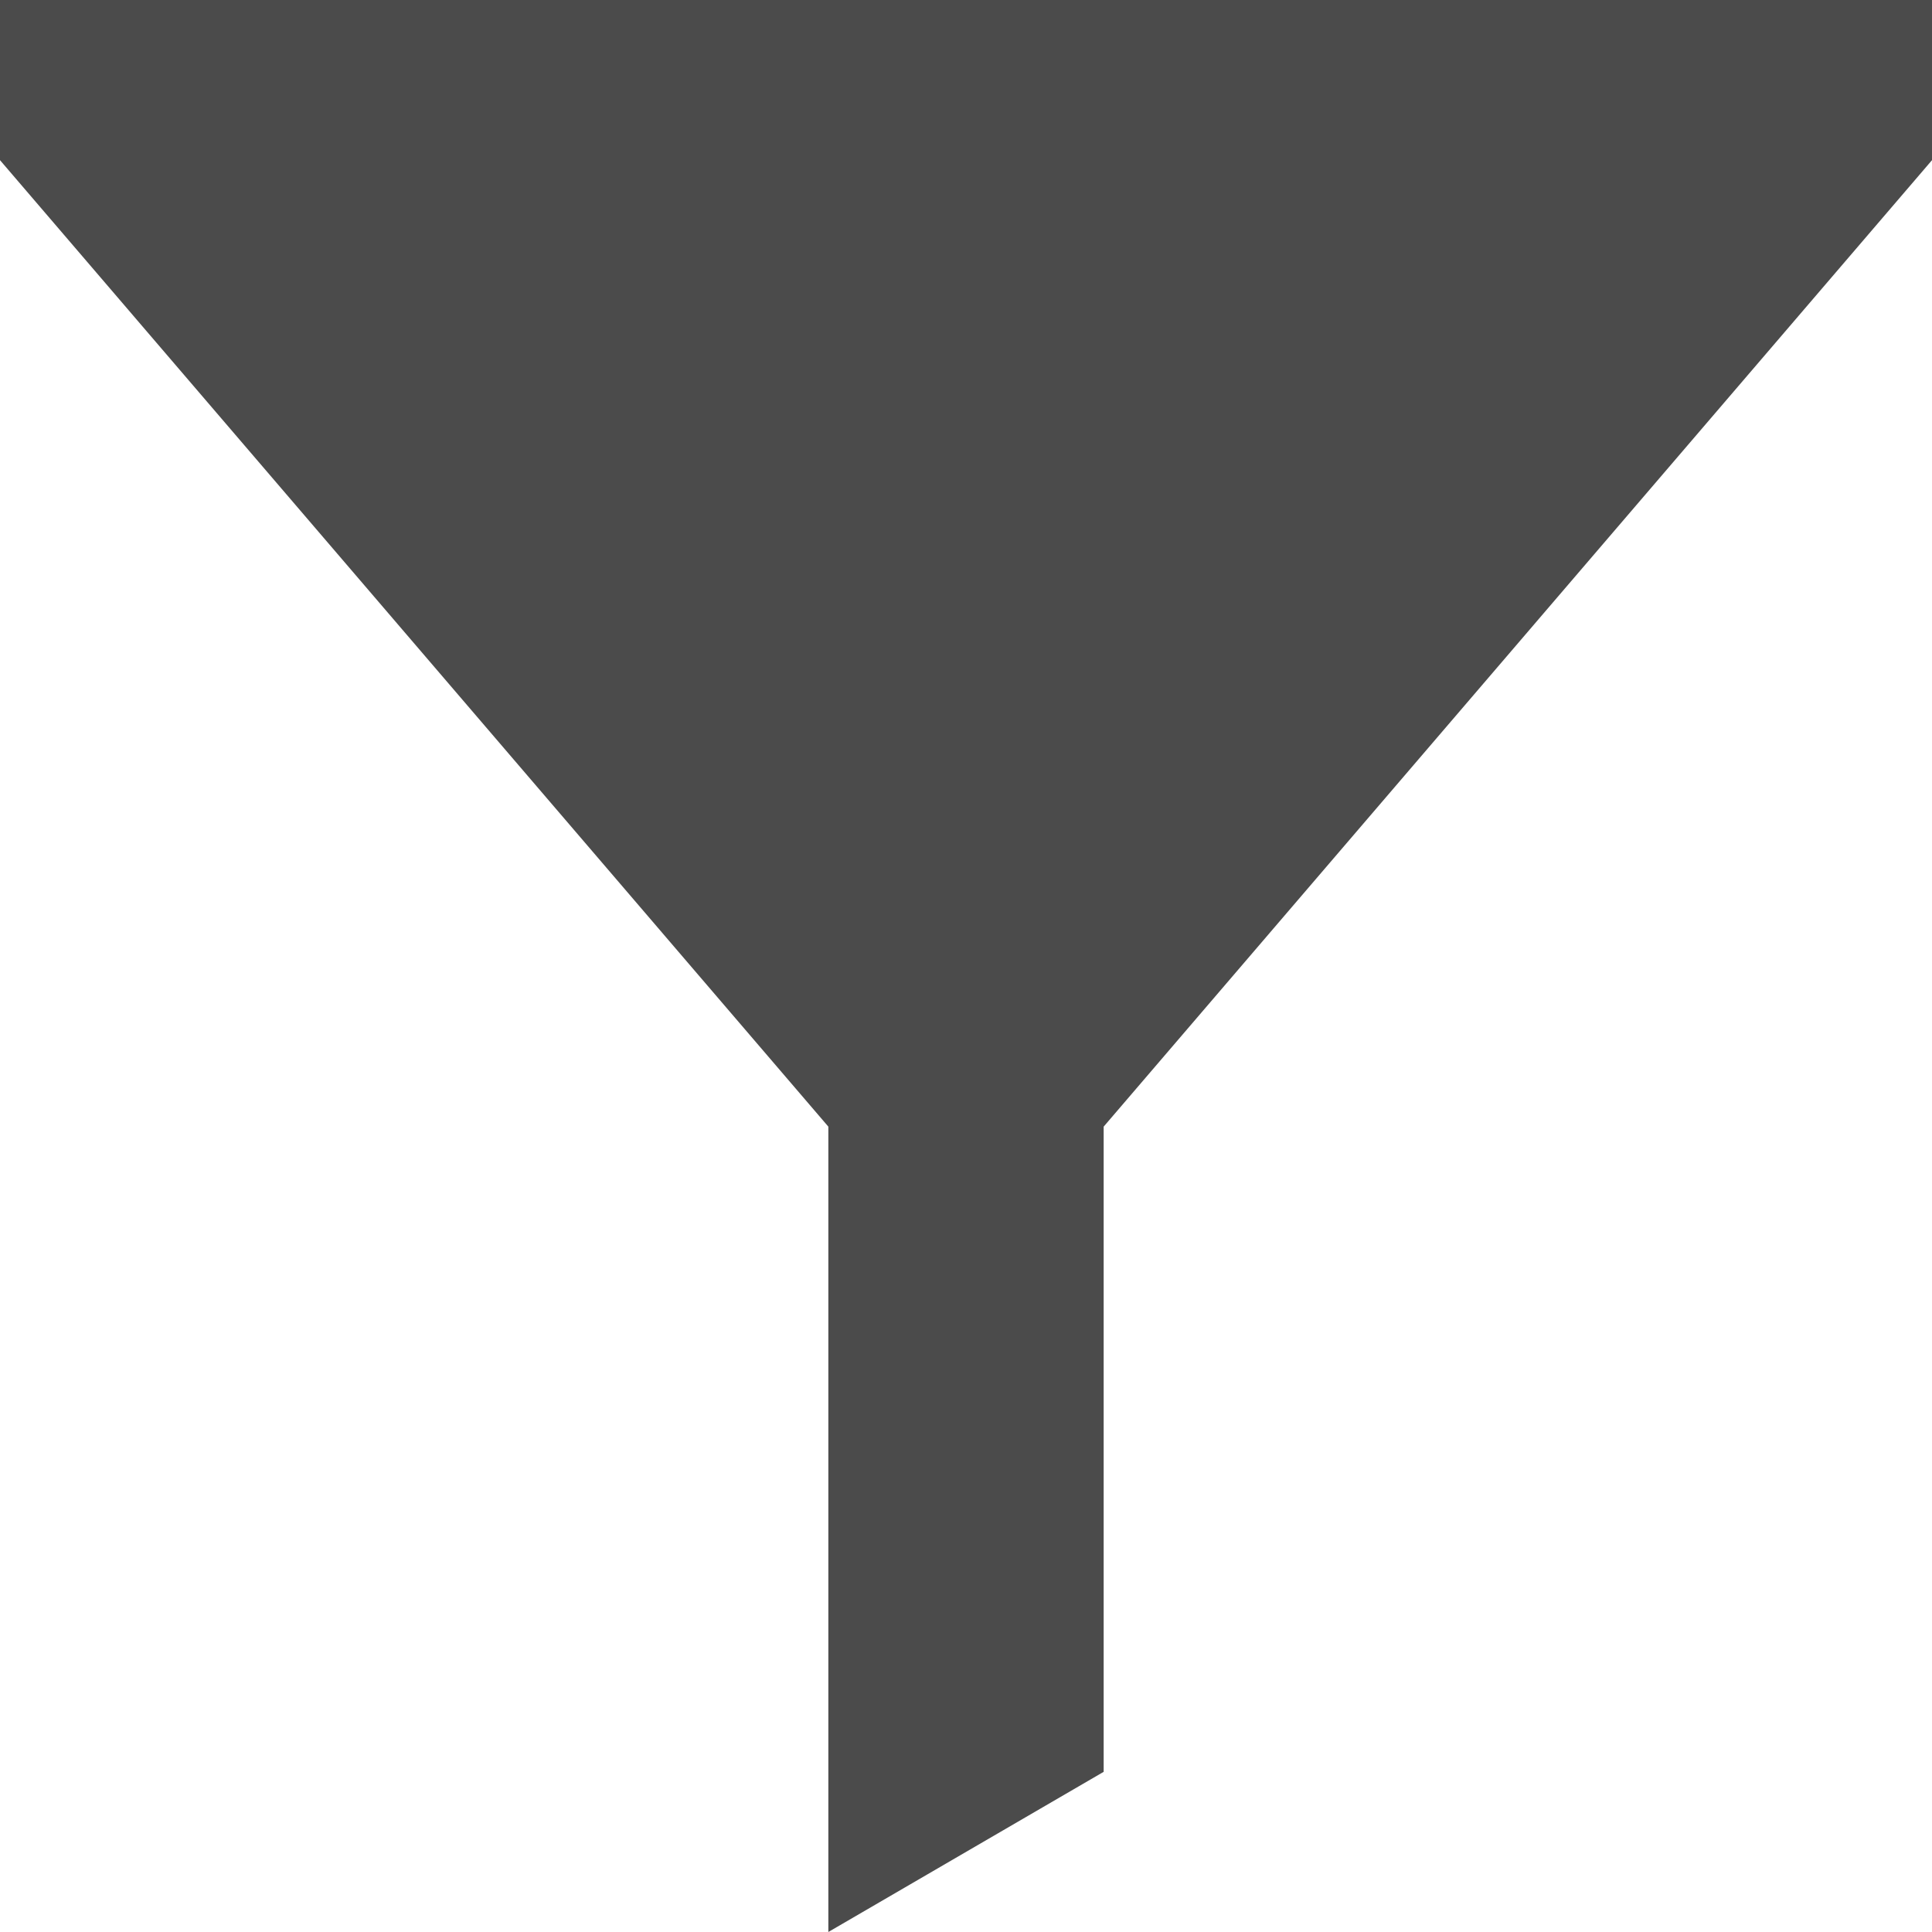<svg width="20" height="20" viewBox="0 0 20 20" fill="none" xmlns="http://www.w3.org/2000/svg">
<path d="M0.008 0H20V1.658L11.425 11.663V18.342L8.575 20V11.663L0 1.658V0H0.008Z" fill="#4B4B4B"/>
</svg>

